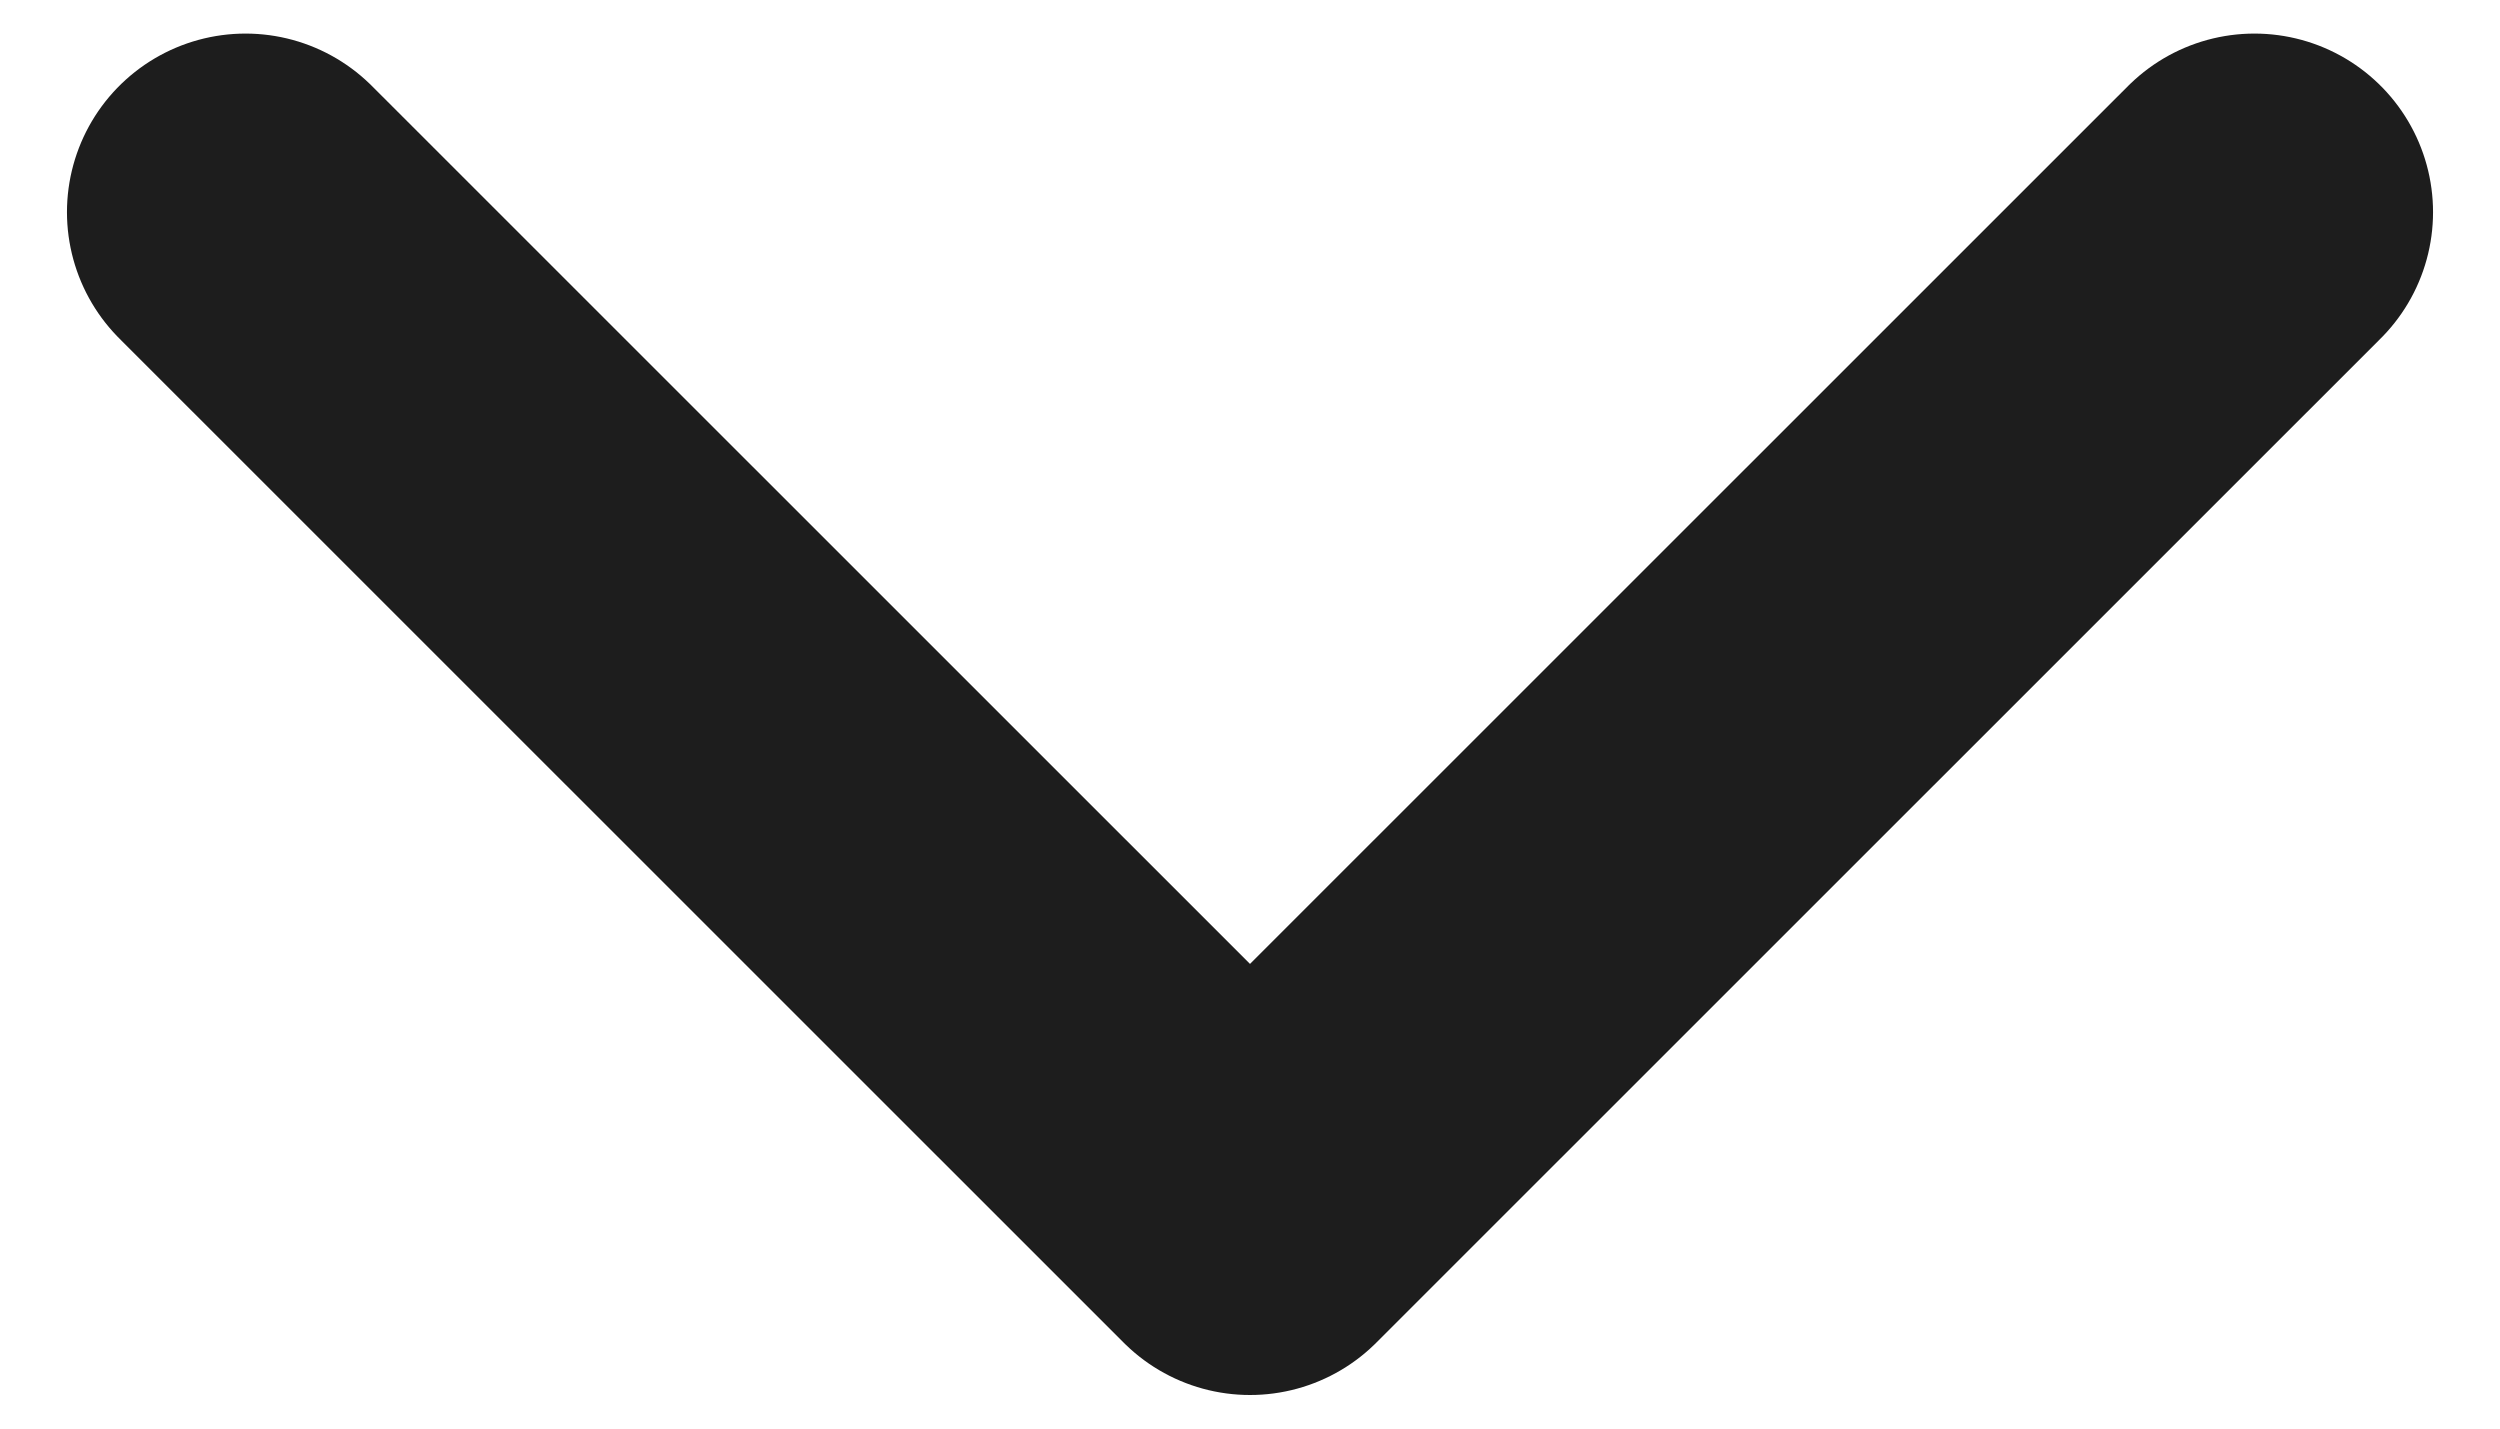 <svg width="14" height="8" viewBox="0 0 14 8" fill="none" xmlns="http://www.w3.org/2000/svg">
<path d="M1.375 1.188L7 6.812L12.625 1.188" stroke="#1D1D1D" stroke-width="2" stroke-linecap="round" stroke-linejoin="round"/>
</svg>
